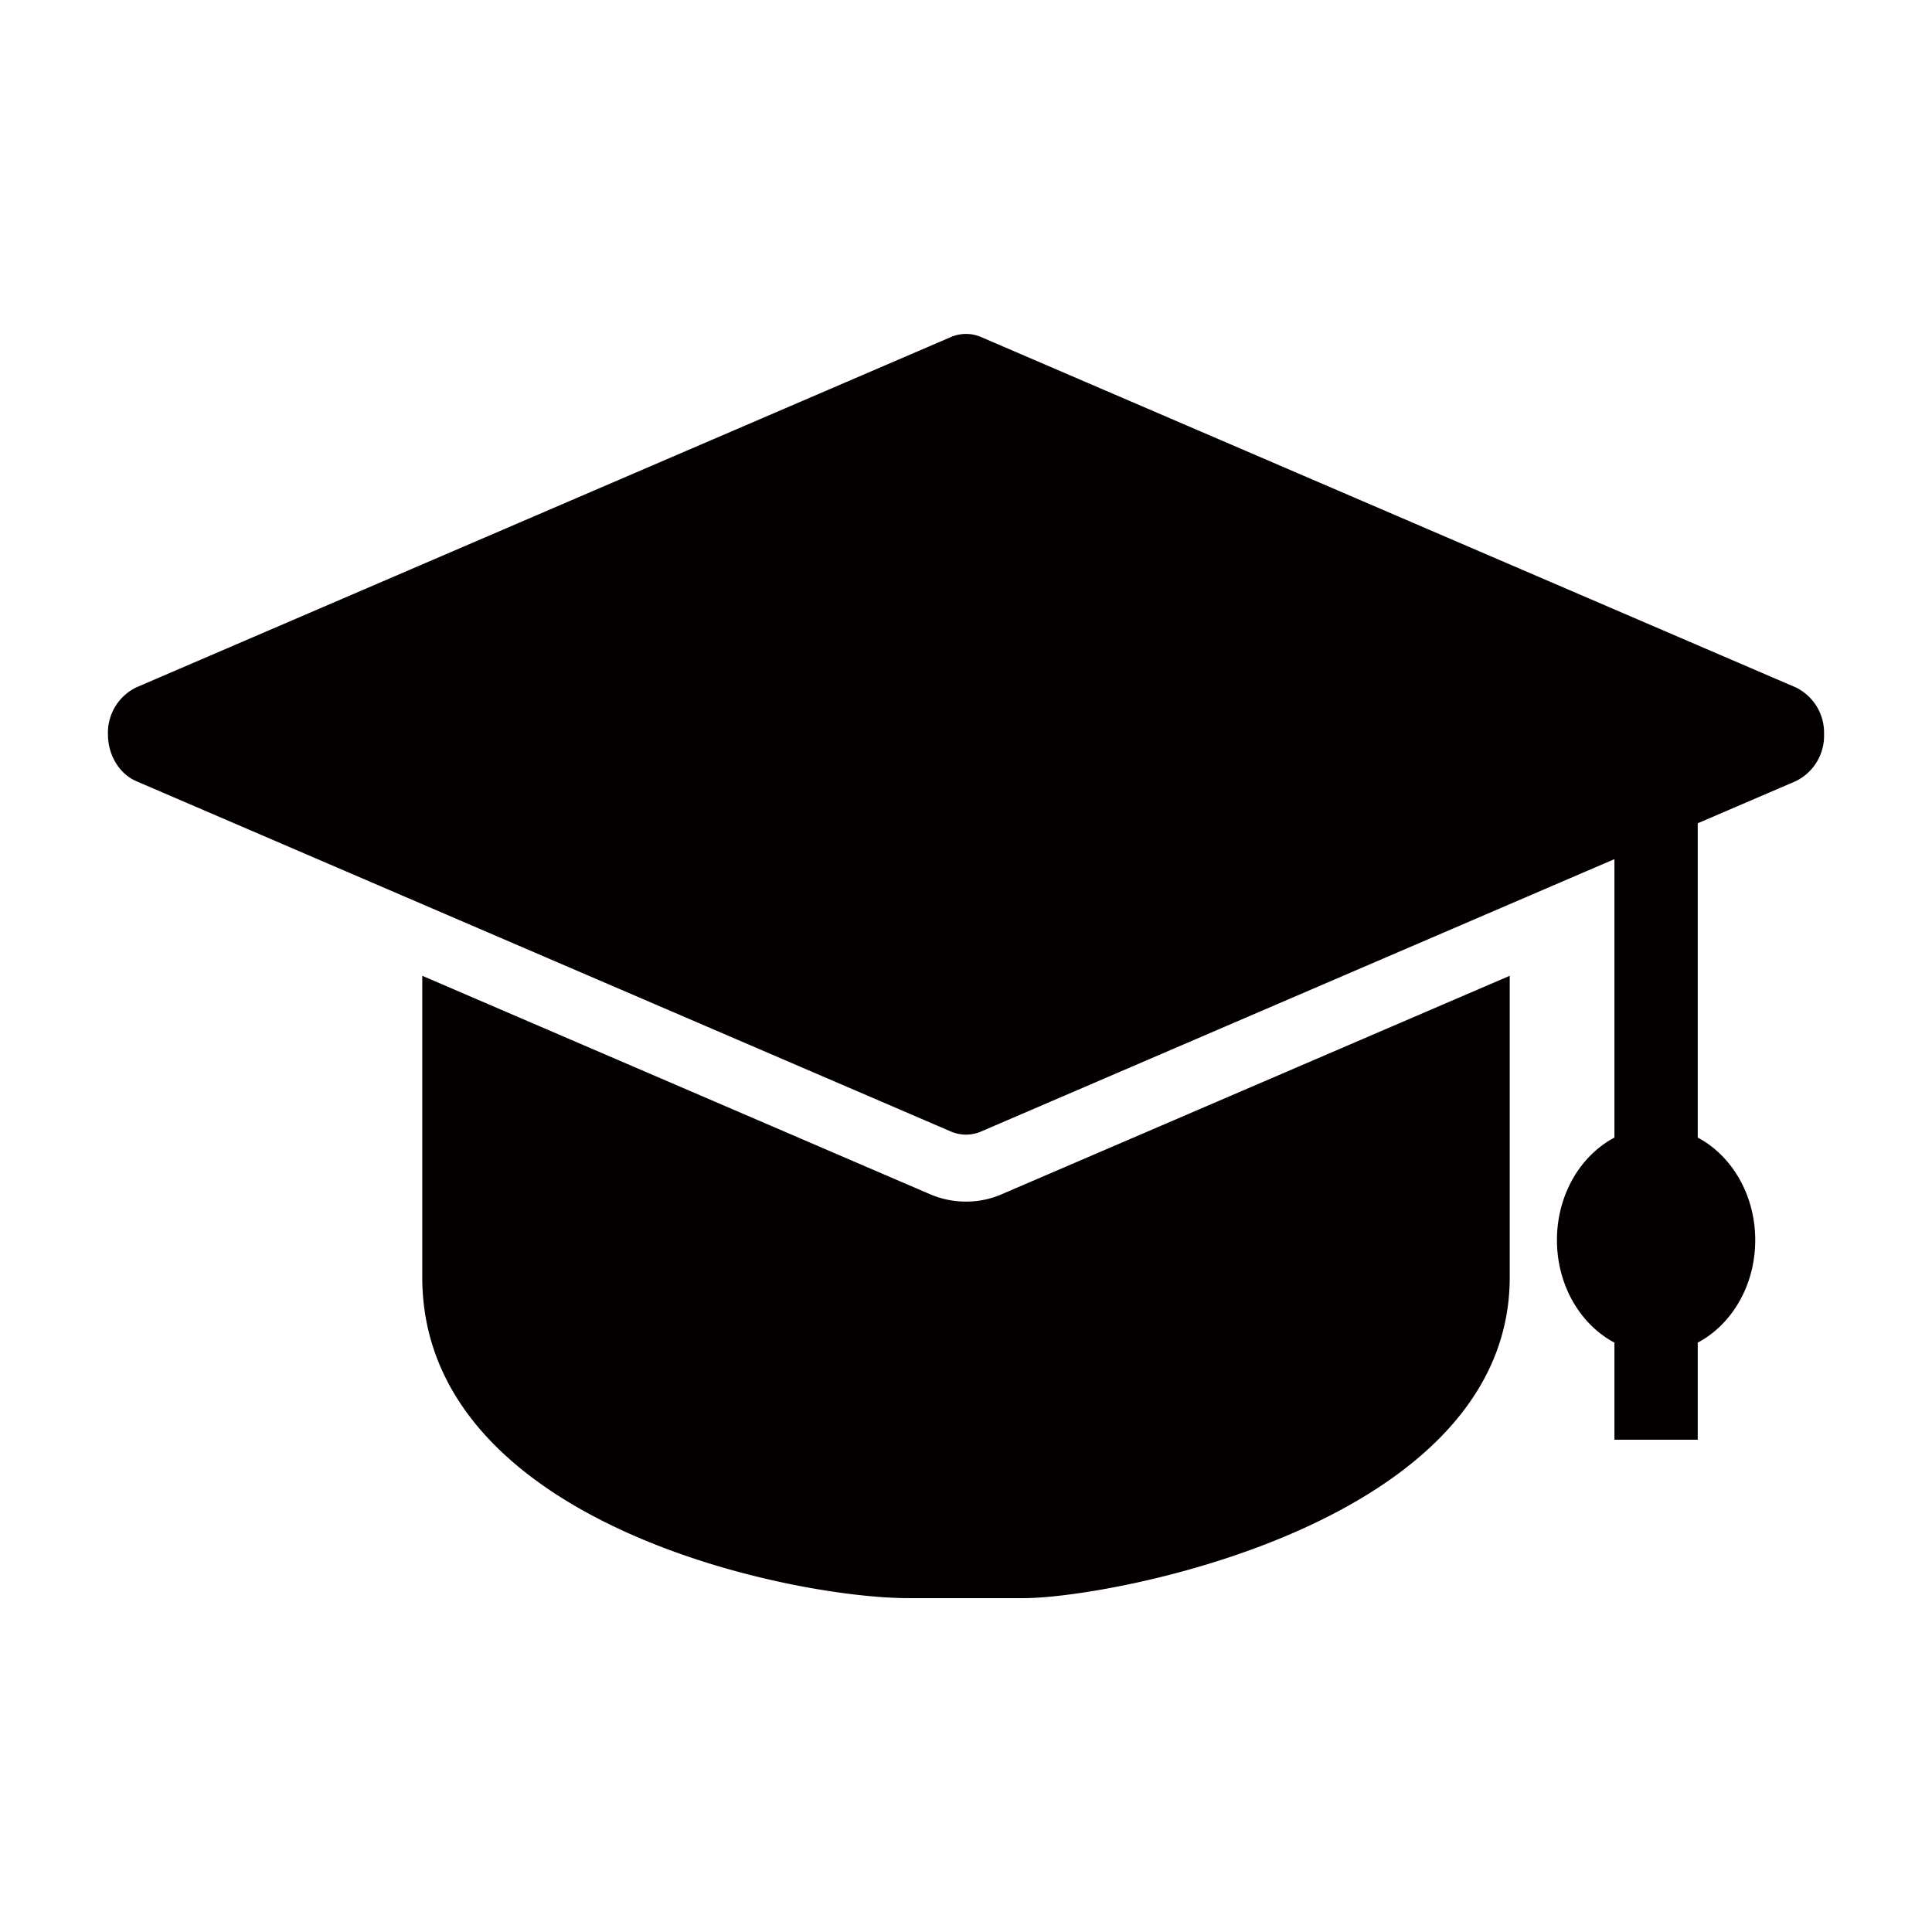 <svg t="1704755349377" class="icon" viewBox="0 0 1024 1024" version="1.1" xmlns="http://www.w3.org/2000/svg" p-id="34143" width="200" height="200"><path d="M951.68 364.288L520.256 178.752a20.224 20.224 0 0 0-16.512 0L72.32 364.288a26.688 26.688 0 0 0-15.104 24.896c0 11.072 6.016 20.992 15.104 24.896l431.424 185.536a20.224 20.224 0 0 0 16.64-0.064l335.296-144.192v147.584c-17.984 9.536-30.464 30.208-30.464 54.336 0 24.064 12.48 44.8 30.464 54.336v51.456h44.16v-51.456c17.984-9.536 30.464-30.208 30.464-54.336 0-24.064-12.48-44.8-30.464-54.336V436.352l51.84-22.272a26.752 26.752 0 0 0 15.104-24.896 26.688 26.688 0 0 0-15.104-24.896zM512 636.864a48 48 0 0 1-19.648-4.16L223.808 517.184v159.744c0 130.816 196.16 170.112 257.472 170.112h61.44c45.952 0 257.472-39.296 257.472-170.112V517.184L531.264 632.832A47.104 47.104 0 0 1 512 636.864z" fill="#040000" p-id="34144"></path></svg>